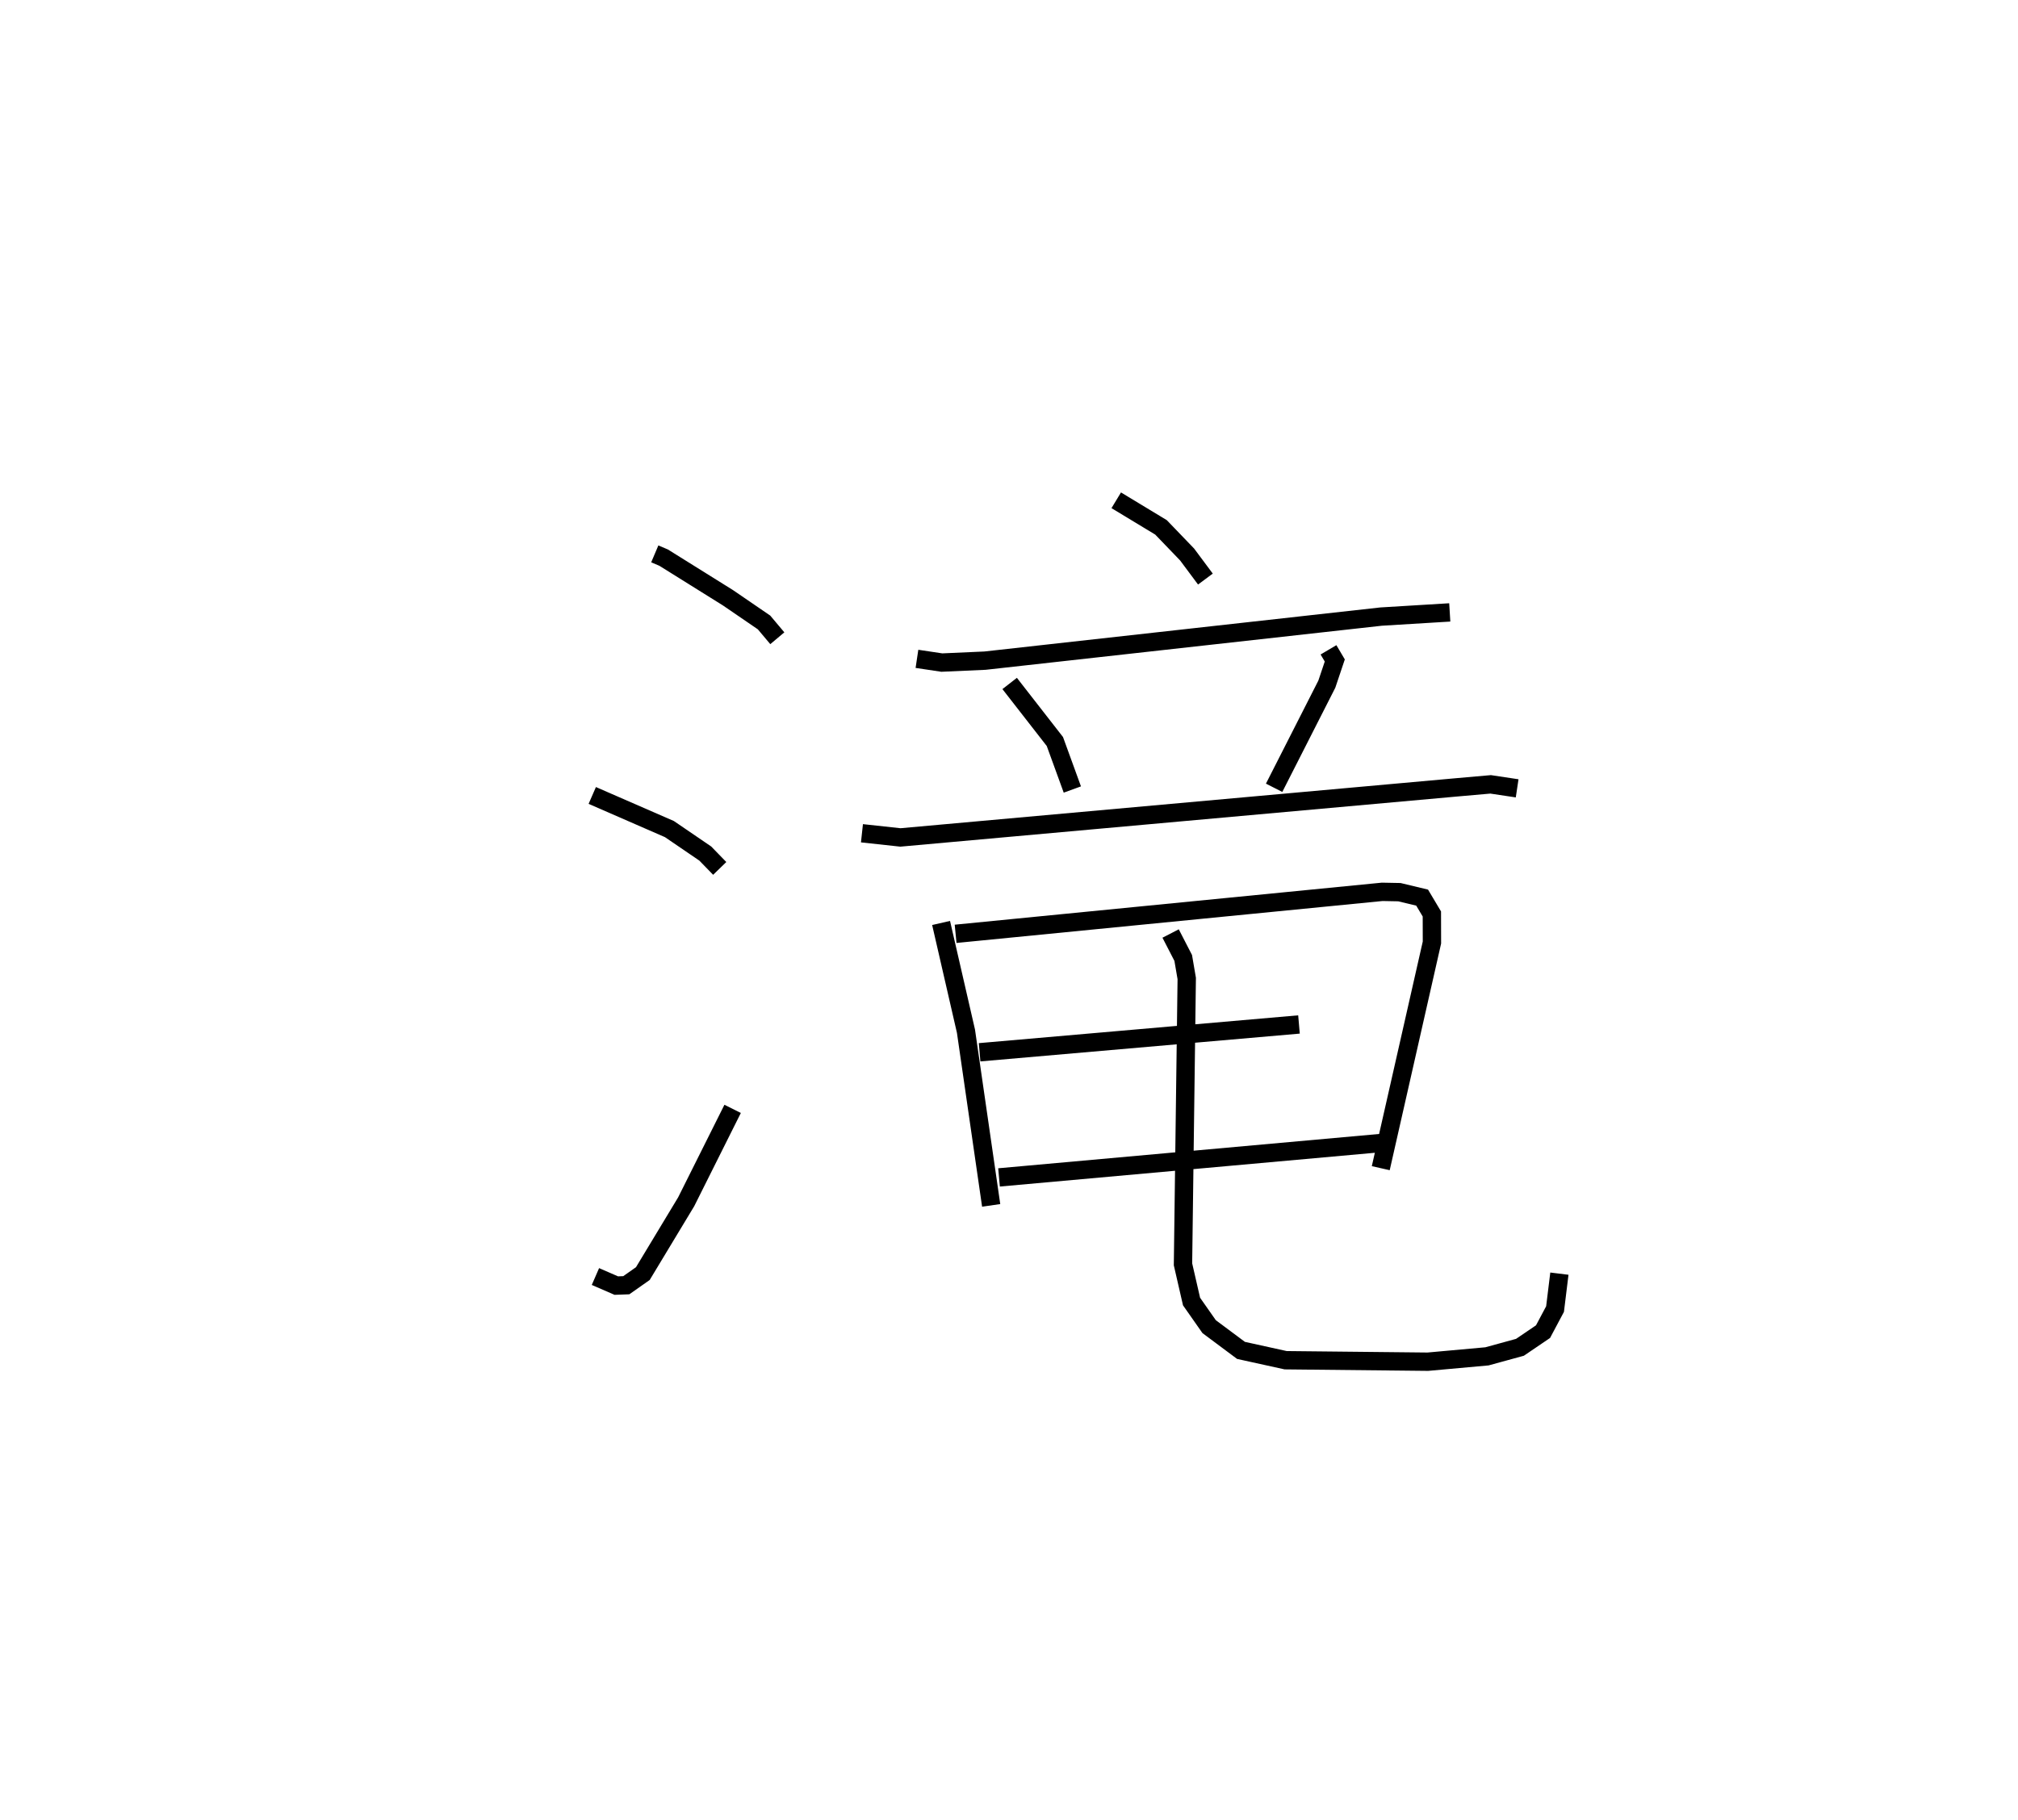 <?xml version="1.0" encoding="utf-8" ?>
<svg baseProfile="full" height="99.245" version="1.1" width="110.01" xmlns="http://www.w3.org/2000/svg" xmlns:ev="http://www.w3.org/2001/xml-events" xmlns:xlink="http://www.w3.org/1999/xlink"><defs /><rect fill="white" height="99.245" width="110.01" x="0" y="0" /><path d="M25,25 m0.0,0.0 m10.695,5.198 l0.483,0.205 3.506,2.188 l1.967,1.346 0.724,0.861 m-10.088,8.571 l4.206,1.834 1.955,1.334 l0.787,0.81 m-6.775,22.251 l1.136,0.494 0.546,-0.02 l0.902,-0.634 2.362,-3.915 l2.533,-5.066 m20.912,-33.181 l2.44,1.476 1.423,1.479 l0.998,1.34 m-15.725,4.35 l1.356,0.203 2.354,-0.105 l21.59,-2.402 3.746,-0.228 m-23.992,3.874 l2.465,3.165 0.952,2.617 m13.964,-7.616 l0.343,0.58 -0.434,1.292 l-2.873,5.65 m-22.469,2.479 l2.097,0.228 30.289,-2.728 l1.887,-0.166 1.444,0.217 m-31.403,7.34 l1.356,5.902 1.374,9.496 m-1.939,-14.806 l23.255,-2.289 0.937,0.018 l1.24,0.297 0.531,0.891 l0.004,1.557 -2.79,12.303 m-21.869,-6.319 l17.411,-1.516 m-16.352,8.339 l20.805,-1.874 m-11.451,-11.424 l0.687,1.332 0.192,1.12 l-0.204,15.585 0.466,2.028 l0.959,1.369 1.737,1.295 l2.435,0.536 7.748,0.081 l3.226,-0.292 1.798,-0.493 l1.258,-0.854 0.655,-1.231 l0.237,-1.931 " fill="none" stroke="black" stroke-width="1" /></svg>